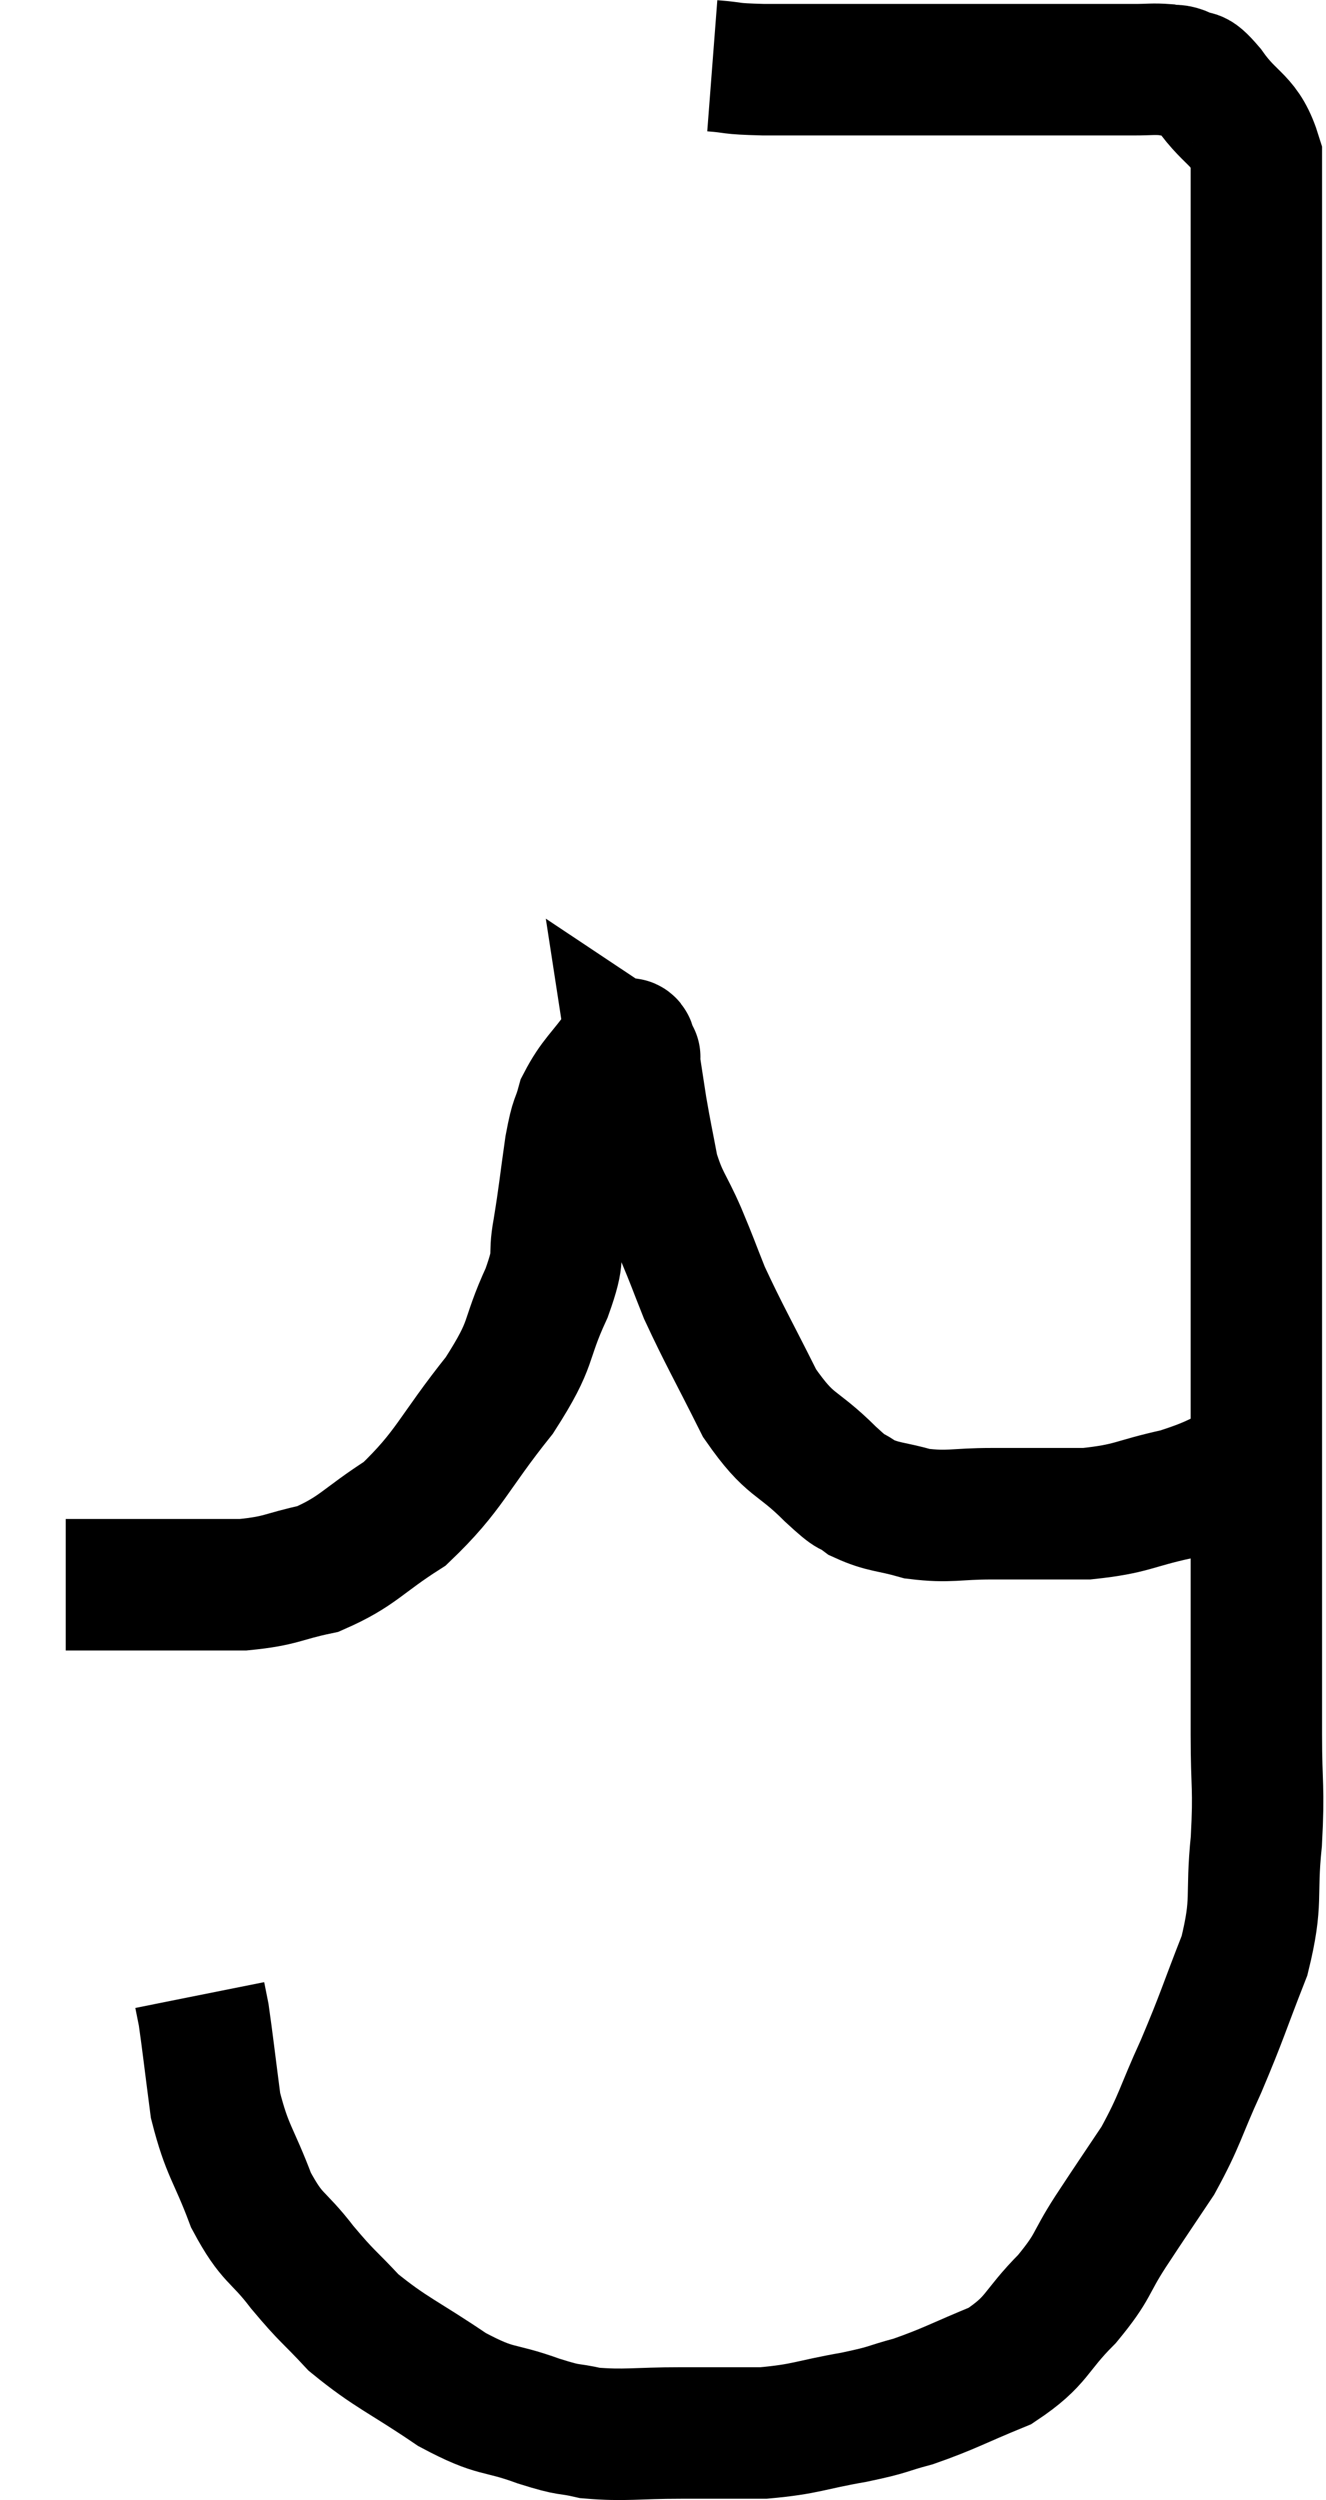 <svg xmlns="http://www.w3.org/2000/svg" viewBox="11.18 4.76 20.18 38.02" width="20.18" height="38.02"><path d="M 22.02 5.76 C 22.41 5.79, 22.23 5.805, 22.8 5.82 C 23.55 5.82, 23.625 5.82, 24.3 5.82 C 24.9 5.82, 24.93 5.82, 25.5 5.82 C 26.04 5.82, 26.145 5.82, 26.58 5.82 C 26.91 5.82, 26.925 5.82, 27.24 5.82 C 27.54 5.82, 27.54 5.82, 27.84 5.82 C 28.14 5.82, 28.17 5.82, 28.44 5.82 C 28.68 5.82, 28.725 5.805, 28.92 5.82 C 29.07 5.85, 29.055 5.805, 29.22 5.88 C 29.4 6, 29.31 5.805, 29.58 6.12 C 29.94 6.63, 30.12 6.555, 30.3 7.14 C 30.3 7.8, 30.3 7.62, 30.3 8.46 C 30.3 9.48, 30.3 9.675, 30.3 10.5 C 30.3 11.13, 30.3 10.71, 30.3 11.76 C 30.3 13.23, 30.3 13.365, 30.3 14.7 C 30.3 15.9, 30.3 15.84, 30.3 17.1 C 30.3 18.42, 30.3 18.42, 30.3 19.74 C 30.3 21.06, 30.3 21.24, 30.3 22.38 C 30.3 23.34, 30.3 23.355, 30.3 24.3 C 30.3 25.23, 30.3 25.065, 30.3 26.16 C 30.3 27.42, 30.3 27.435, 30.3 28.68 C 30.3 29.91, 30.3 30.12, 30.3 31.14 C 30.3 31.95, 30.345 31.92, 30.3 32.76 C 30.21 33.63, 30.33 33.645, 30.12 34.5 C 29.79 35.34, 29.79 35.4, 29.46 36.18 C 29.13 36.9, 29.145 36.99, 28.8 37.62 C 28.44 38.16, 28.425 38.175, 28.08 38.7 C 27.75 39.21, 27.84 39.21, 27.42 39.72 C 26.91 40.23, 26.985 40.35, 26.4 40.74 C 25.74 41.01, 25.635 41.085, 25.08 41.28 C 24.63 41.4, 24.75 41.4, 24.18 41.52 C 23.49 41.64, 23.46 41.7, 22.8 41.76 C 22.17 41.76, 22.2 41.76, 21.54 41.76 C 20.85 41.76, 20.7 41.805, 20.16 41.76 C 19.77 41.67, 19.905 41.745, 19.38 41.58 C 18.72 41.34, 18.765 41.475, 18.06 41.1 C 17.31 40.59, 17.13 40.545, 16.56 40.08 C 16.17 39.66, 16.17 39.705, 15.78 39.24 C 15.39 38.73, 15.33 38.835, 15 38.22 C 14.73 37.5, 14.64 37.485, 14.46 36.78 C 14.37 36.09, 14.34 35.82, 14.28 35.4 C 14.25 35.25, 14.235 35.175, 14.22 35.1 L 14.22 35.1" fill="none" stroke="black" stroke-width="2"></path><path d="M 30.36 26.94 C 29.73 27.21, 29.76 27.27, 29.1 27.48 C 28.41 27.63, 28.425 27.705, 27.72 27.78 C 27 27.78, 26.925 27.78, 26.28 27.78 C 25.71 27.78, 25.635 27.84, 25.14 27.78 C 24.72 27.66, 24.63 27.69, 24.3 27.54 C 24.06 27.36, 24.21 27.54, 23.82 27.18 C 23.28 26.64, 23.22 26.79, 22.74 26.1 C 22.32 25.26, 22.2 25.065, 21.9 24.42 C 21.72 23.97, 21.735 23.985, 21.54 23.52 C 21.33 23.04, 21.27 23.04, 21.12 22.56 C 21.03 22.08, 21.015 22.035, 20.94 21.6 C 20.88 21.21, 20.85 21.015, 20.82 20.82 C 20.82 20.82, 20.865 20.85, 20.82 20.82 C 20.73 20.76, 20.835 20.52, 20.64 20.7 C 20.34 21.12, 20.235 21.165, 20.04 21.54 C 19.95 21.87, 19.95 21.72, 19.86 22.2 C 19.77 22.83, 19.77 22.905, 19.68 23.46 C 19.59 23.94, 19.725 23.79, 19.5 24.42 C 19.14 25.2, 19.32 25.14, 18.78 25.98 C 18.06 26.88, 18.03 27.12, 17.34 27.78 C 16.68 28.2, 16.635 28.35, 16.02 28.62 C 15.45 28.74, 15.48 28.8, 14.88 28.86 C 14.25 28.86, 14.205 28.86, 13.62 28.86 C 13.08 28.86, 12.9 28.86, 12.54 28.86 C 12.36 28.86, 12.27 28.86, 12.18 28.86 L 12.18 28.86" fill="none" stroke="black" stroke-width="2"></path></svg>